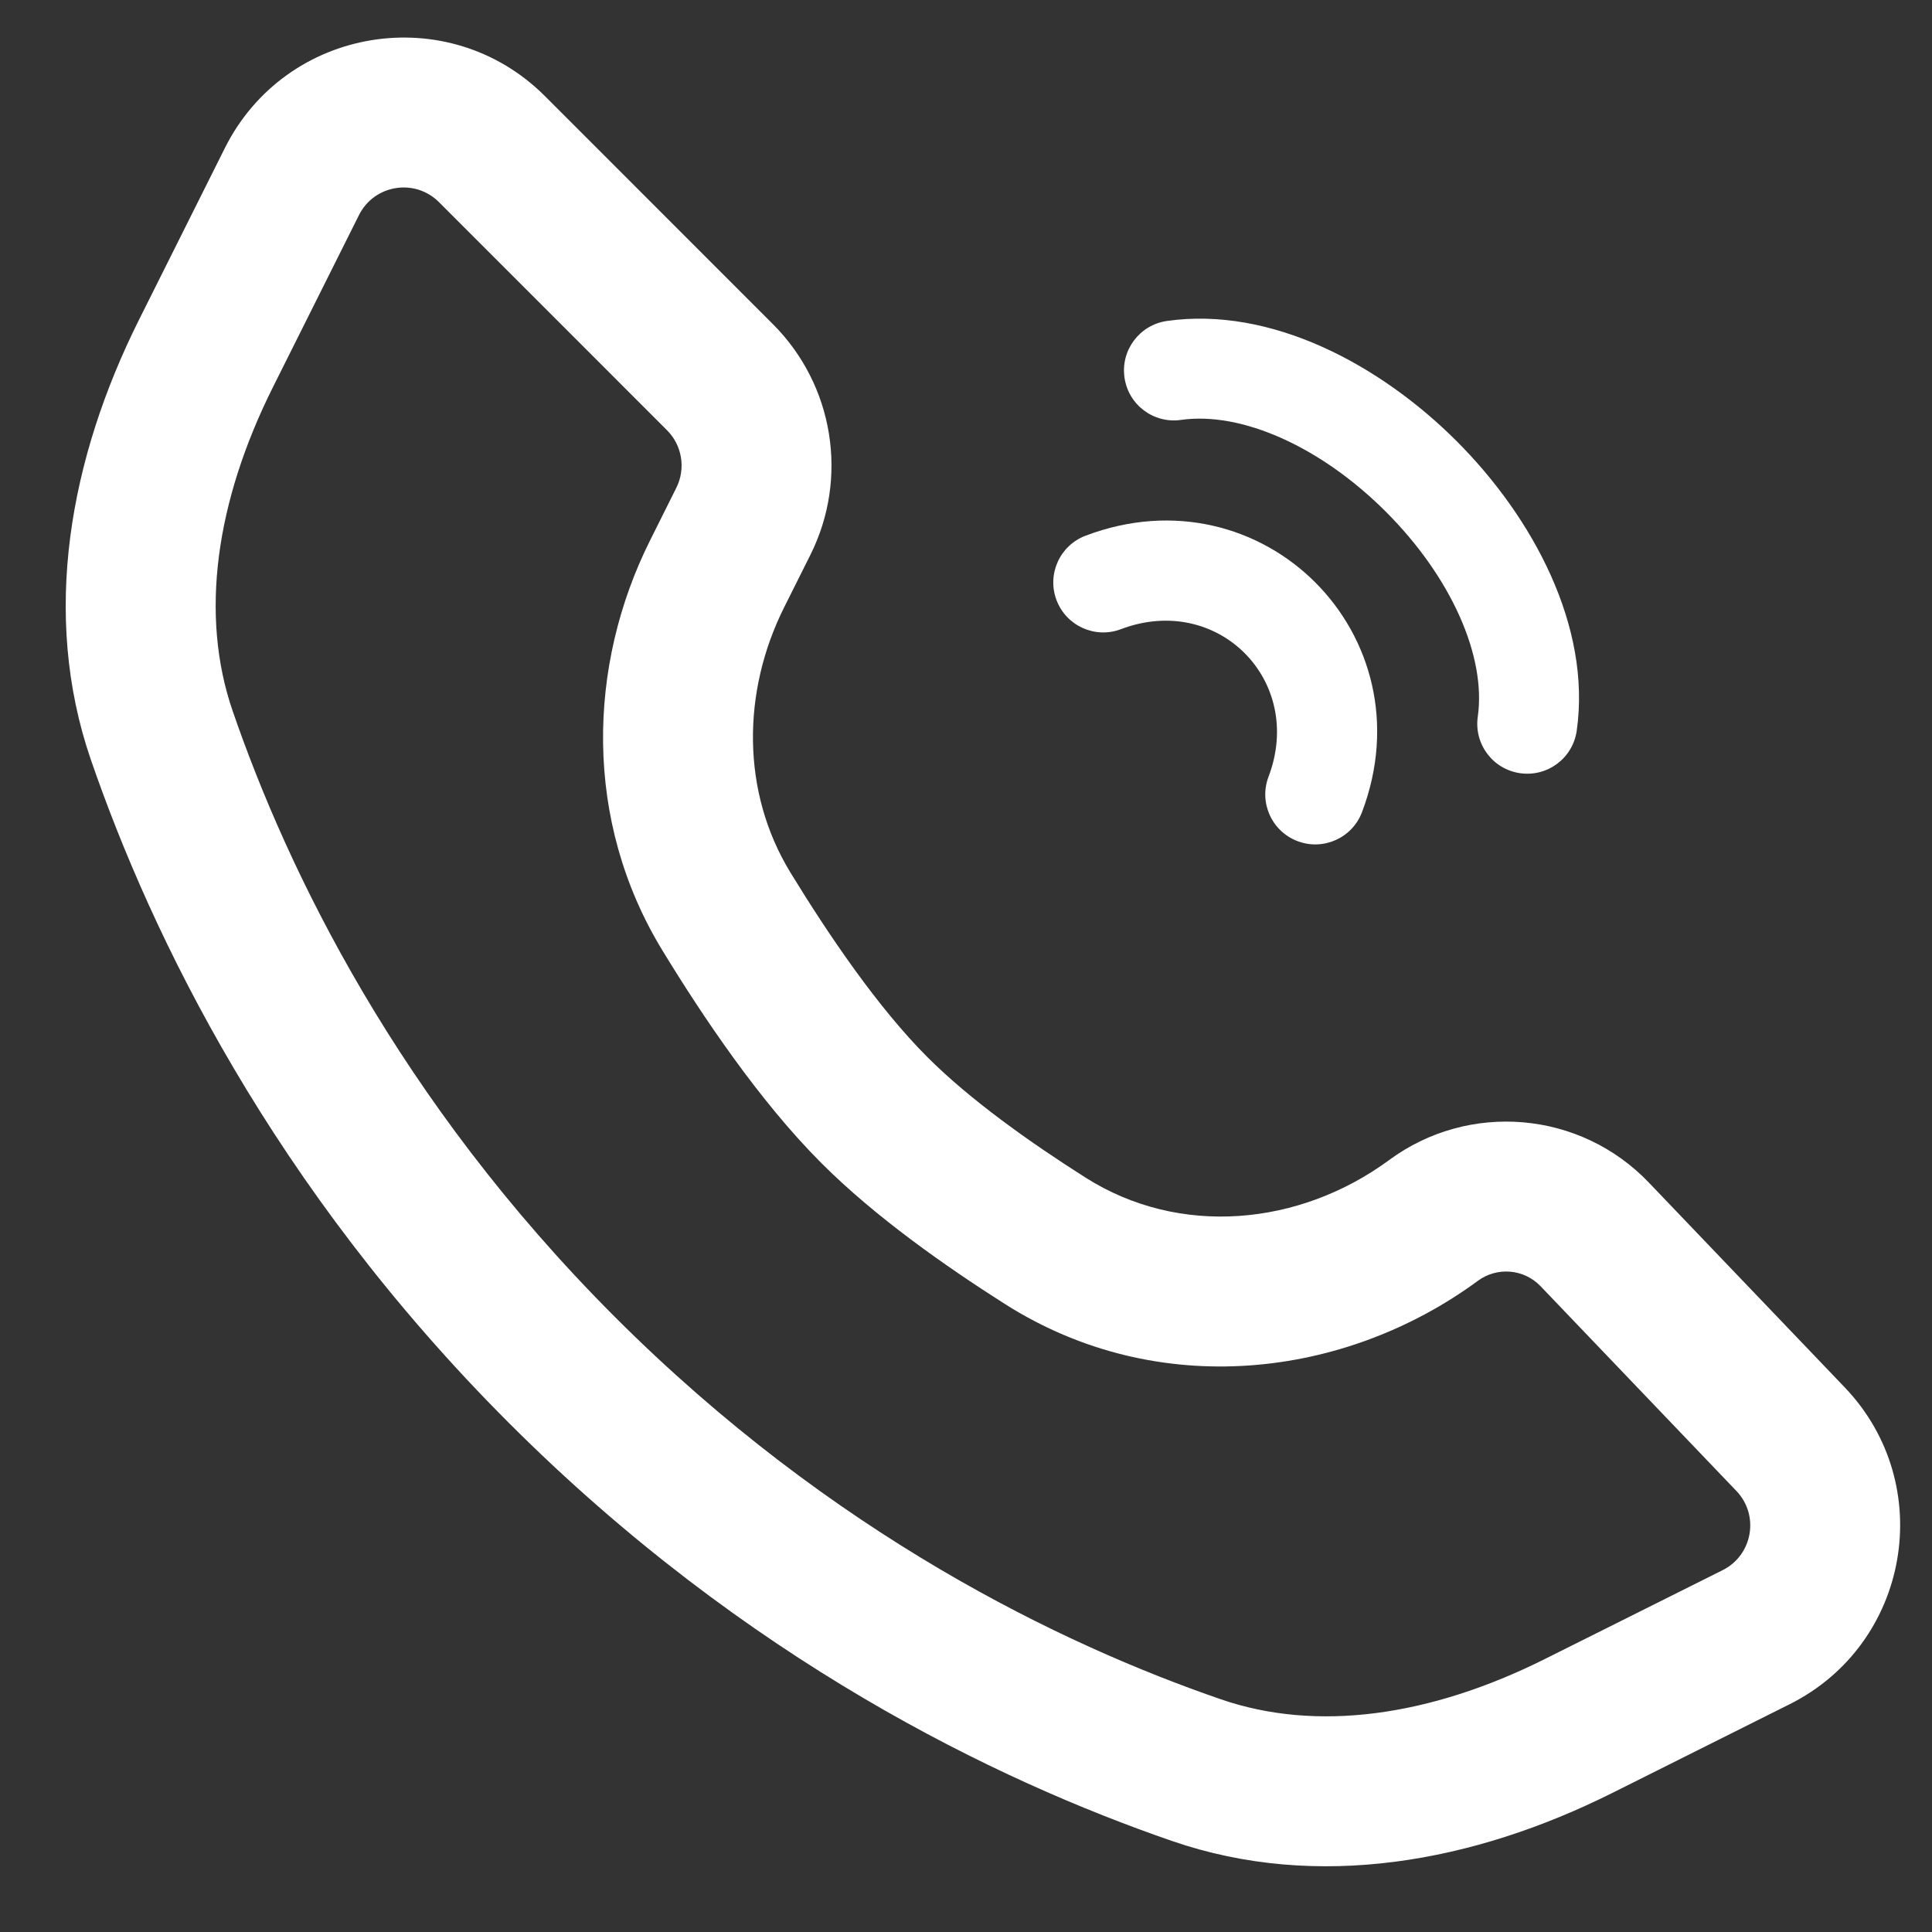 <svg width="29" height="29" viewBox="0 0 29 29" fill="none" xmlns="http://www.w3.org/2000/svg">
<rect x="0" y="0" width="29" height="29" fill="#333333" stroke="none"/>
<path fill-rule="evenodd" clip-rule="evenodd" d="M3.375 2.223L2.086 4.801C1.051 6.872 0.611 9.218 1.365 11.407C2.272 14.036 4.084 17.804 7.64 21.36C11.196 24.916 14.964 26.728 17.593 27.634C19.782 28.389 22.128 27.949 24.199 26.914L26.863 25.581C28.669 24.678 29.085 22.284 27.69 20.825L24.75 17.751C23.721 16.674 22.051 16.529 20.851 17.413C19.505 18.403 17.705 18.572 16.294 17.676C15.452 17.142 14.556 16.504 13.921 15.868C13.183 15.131 12.443 14.043 11.864 13.096C11.126 11.886 11.136 10.385 11.77 9.117L12.164 8.329C12.742 7.174 12.515 5.779 11.602 4.866L8.18 1.443C6.732 -0.005 4.291 0.391 3.375 2.223ZM5.388 3.229L4.099 5.807C3.235 7.534 2.997 9.236 3.493 10.674C4.315 13.06 5.97 16.508 9.231 19.769C12.492 23.03 15.94 24.685 18.326 25.507C19.764 26.003 21.465 25.765 23.192 24.901L25.857 23.569C26.308 23.343 26.413 22.745 26.064 22.38L23.124 19.306C22.876 19.047 22.474 19.012 22.184 19.225C20.192 20.691 17.383 21.032 15.088 19.576C14.205 19.015 13.142 18.272 12.33 17.459C11.396 16.525 10.542 15.248 9.944 14.268C8.754 12.319 8.819 9.988 9.758 8.111L10.152 7.322C10.296 7.034 10.24 6.685 10.011 6.457L6.589 3.034C6.227 2.672 5.617 2.771 5.388 3.229Z" fill="white"/>
<path d="M20.803 7.682C19.823 6.702 18.632 6.174 17.727 6.303C17.317 6.362 16.937 6.077 16.879 5.667C16.82 5.257 17.105 4.877 17.515 4.818C19.085 4.594 20.723 5.48 21.864 6.621C23.005 7.762 23.891 9.4 23.667 10.97C23.608 11.38 23.228 11.665 22.818 11.606C22.408 11.548 22.123 11.168 22.182 10.758C22.311 9.853 21.783 8.662 20.803 7.682Z" fill="white"/>
<path d="M16.826 9.444C18.273 8.895 19.59 10.213 19.041 11.659C18.894 12.046 19.089 12.479 19.477 12.626C19.864 12.773 20.297 12.578 20.444 12.191C21.451 9.535 18.95 7.034 16.295 8.041C15.907 8.188 15.712 8.621 15.859 9.009C16.006 9.396 16.439 9.591 16.826 9.444Z" fill="white"/>
</svg>
